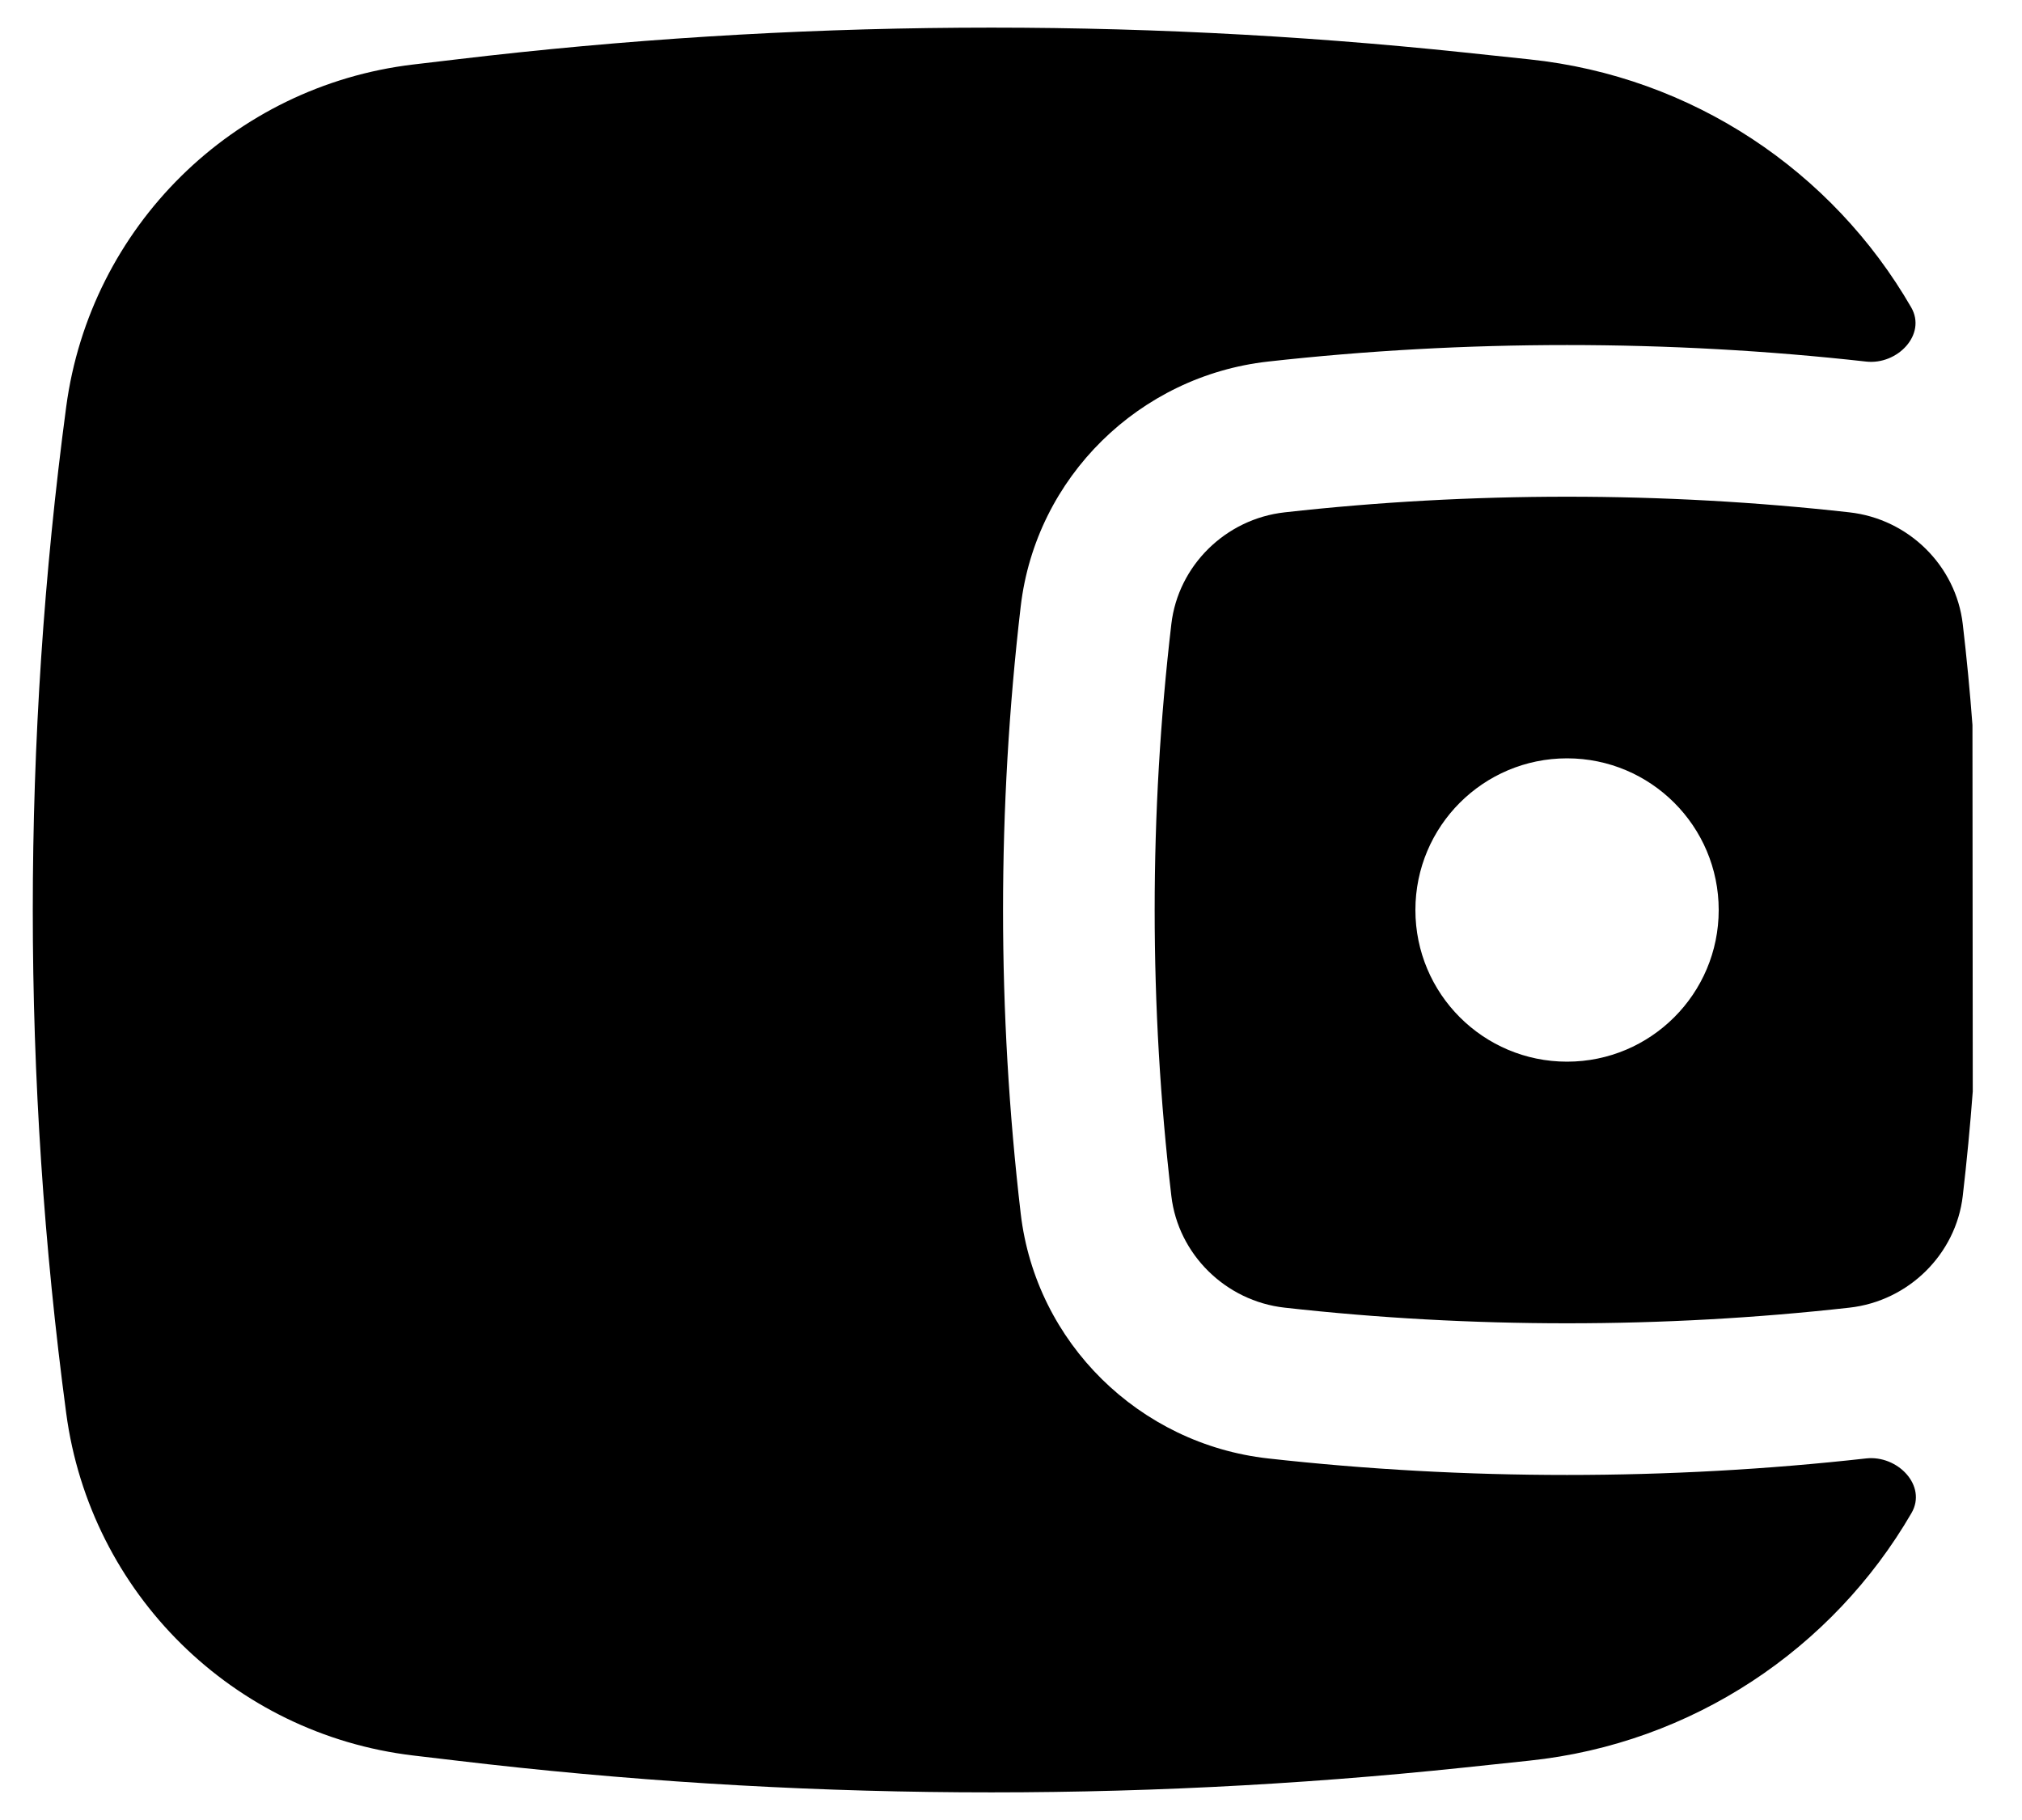 <svg width="20" height="18" viewBox="0 0 20 18" fill="none" xmlns="http://www.w3.org/2000/svg">
<path fill-rule="evenodd" clip-rule="evenodd" d="M19.51 7.171L19.513 10.794C19.487 11.139 19.454 11.484 19.414 11.828C19.347 12.403 18.879 12.868 18.292 12.933C16.452 13.139 14.548 13.139 12.708 12.933C12.121 12.868 11.653 12.403 11.586 11.828C11.366 9.949 11.366 8.051 11.586 6.172C11.653 5.596 12.121 5.132 12.708 5.067C14.548 4.861 16.452 4.861 18.292 5.067C18.879 5.132 19.347 5.596 19.414 6.172C19.453 6.505 19.485 6.838 19.51 7.171ZM15.5 7.5C14.671 7.5 14 8.172 14 9C14 9.828 14.671 10.5 15.5 10.5C16.328 10.5 17 9.828 17 9C17 8.172 16.328 7.5 15.5 7.5Z" fill="black"/>
<path d="M18.904 3.04C19.059 3.309 18.767 3.611 18.458 3.576C16.508 3.358 14.492 3.358 12.542 3.576C11.272 3.718 10.246 4.717 10.096 5.998C9.863 7.992 9.863 10.008 10.096 12.002C10.246 13.283 11.272 14.282 12.542 14.424C14.492 14.642 16.508 14.642 18.458 14.424C18.769 14.389 19.064 14.693 18.907 14.964C18.128 16.306 16.74 17.244 15.127 17.413L14.475 17.482C11.164 17.83 7.825 17.807 4.519 17.413L4.087 17.362C2.305 17.15 0.893 15.757 0.655 13.978C0.214 10.674 0.214 7.326 0.655 4.022C0.893 2.243 2.305 0.85 4.087 0.638L4.519 0.587C7.825 0.193 11.164 0.17 14.475 0.518L15.127 0.587C16.741 0.756 18.127 1.695 18.904 3.04Z" fill="black"/>
</svg>
